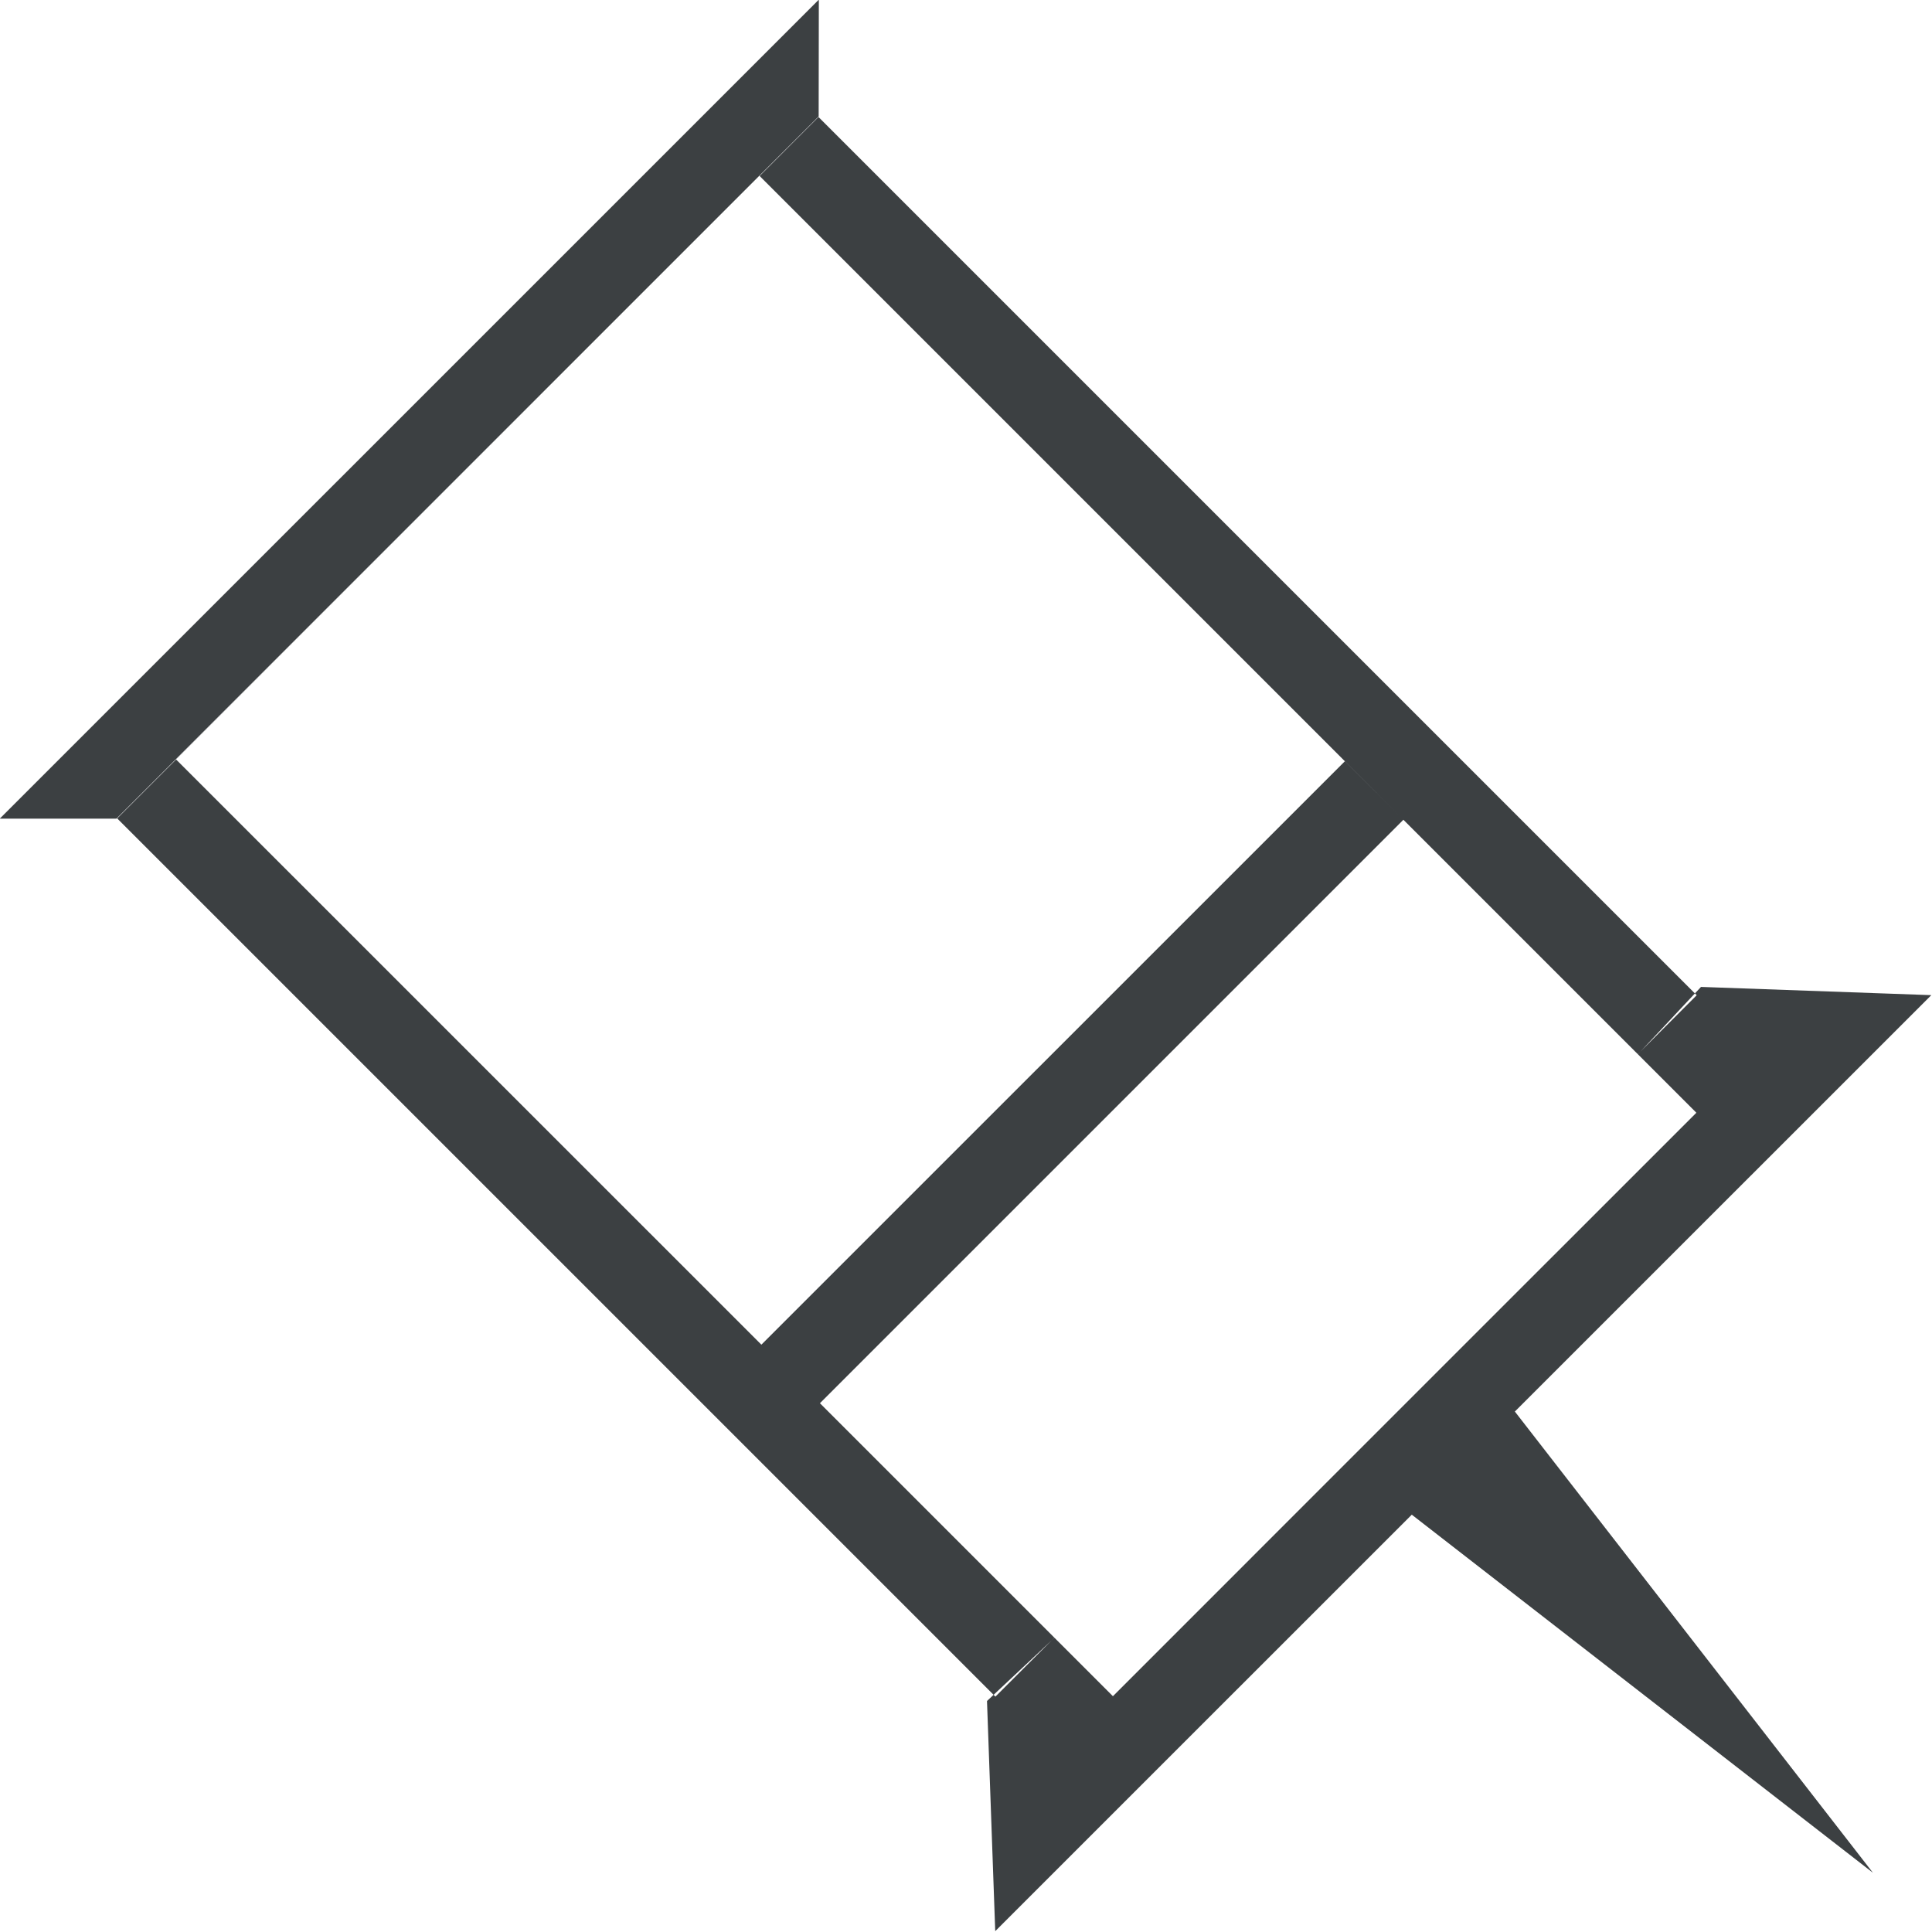 <svg xmlns="http://www.w3.org/2000/svg" xmlns:xlink="http://www.w3.org/1999/xlink" preserveAspectRatio="xMidYMid" width="23" height="23" viewBox="0 0 23 23">
  <defs>
    <style>
      .cls-1 {
        fill: #3c4042;
        fill-rule: evenodd;
      }
    </style>
  </defs>
  <path d="M18.034,16.804 L22.297,22.295 L16.807,18.032 L11.848,22.990 L11.750,20.250 L12.553,19.497 L13.249,20.193 L16.020,17.421 L16.020,17.421 L17.318,16.123 L20.195,13.247 L19.499,12.551 L20.250,11.749 L22.992,11.847 L18.034,16.804 ZM9.043,2.095 L9.744,1.393 L20.199,11.848 L19.498,12.550 L9.043,2.095 ZM1.386,9.746 L-0.003,9.746 L9.748,-0.004 L9.746,1.386 L1.386,9.746 ZM11.850,20.198 L1.395,9.743 L7.219,3.919 L2.097,9.042 L9.064,16.008 L16.011,9.062 L16.707,9.759 L9.761,16.705 L12.552,19.496 L11.850,20.198 Z" class="cls-1"/>
</svg>
